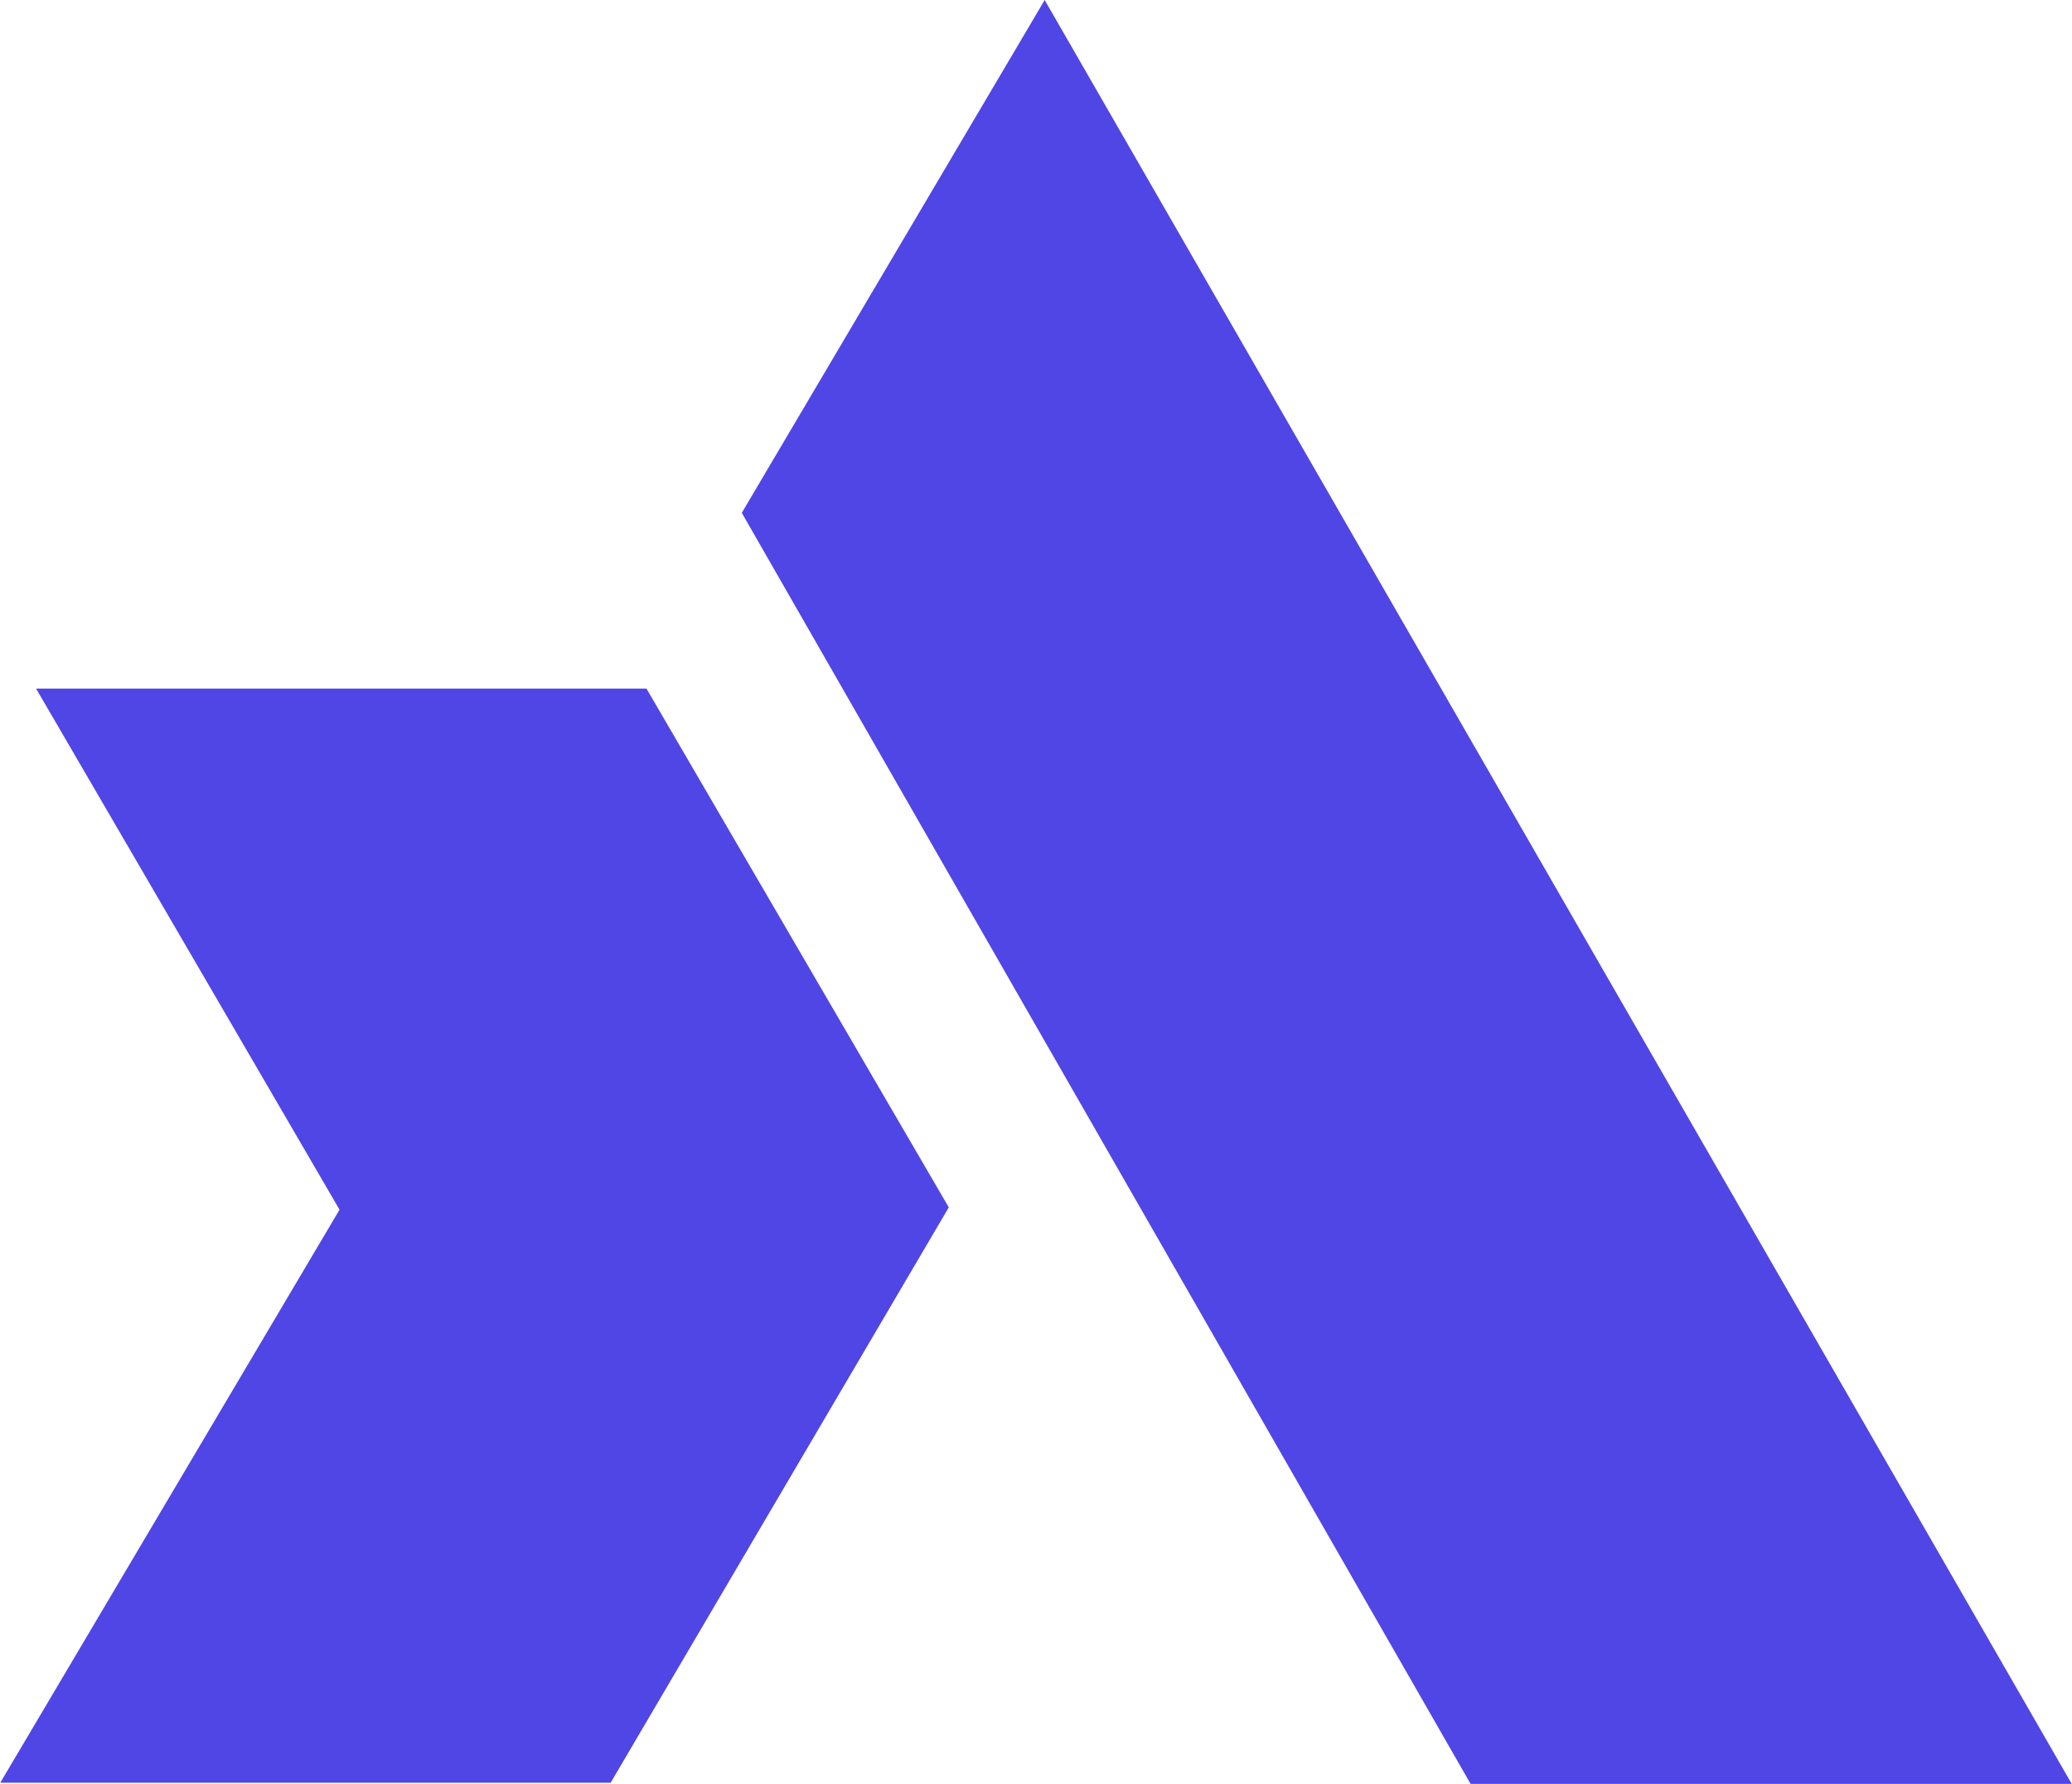 <svg width="1002" height="863" viewBox="0 0 1002 863" fill="none" xmlns="http://www.w3.org/2000/svg">
<path d="M1001 862.375L505.192 1L359.301 248.065L711.453 862.375H1001Z" fill="#4F46E5"/>
<path d="M458.239 584.007L312.347 333.588H18.328L164.779 585.125L1 861.816H295.019L458.239 584.007Z" fill="#4F46E5"/>
<path d="M1001 862.375L505.192 1L359.301 248.065L711.453 862.375H1001Z" stroke="#4F46E5"/>
<path d="M458.239 584.007L312.347 333.588H18.328L164.779 585.125L1 861.816H295.019L458.239 584.007Z" stroke="#4F46E5"/>
</svg>
